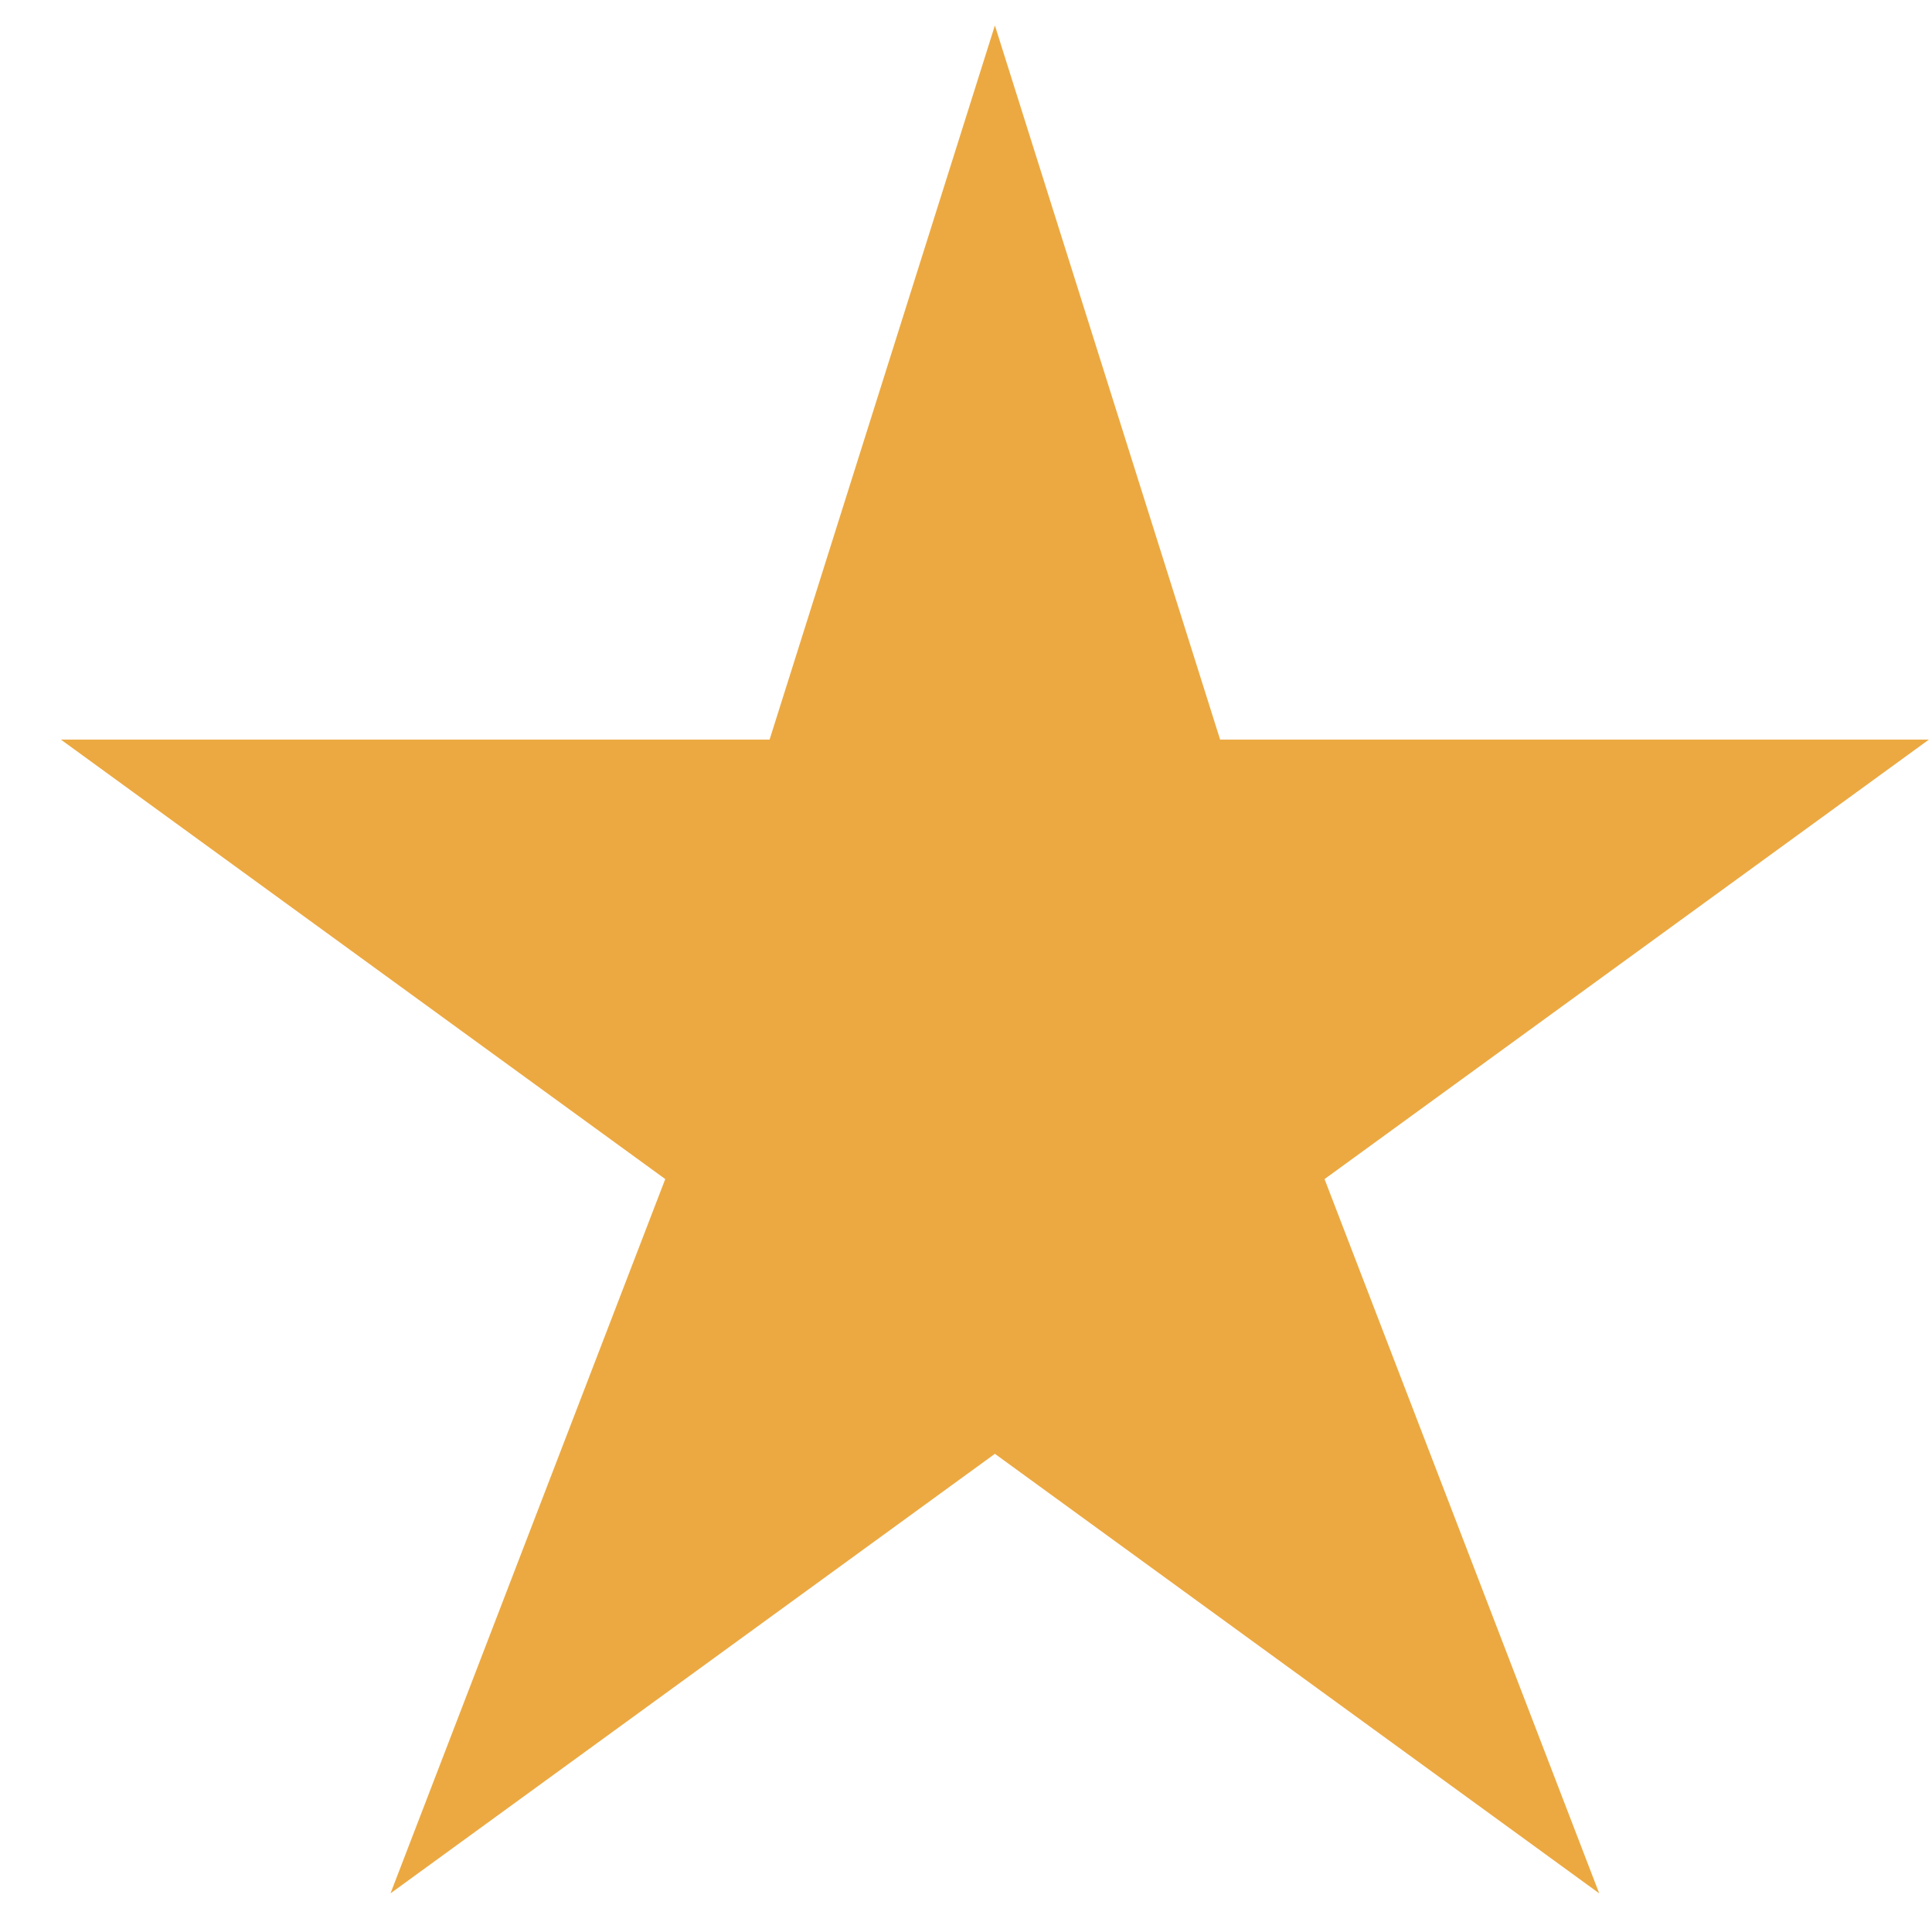 <svg xmlns="http://www.w3.org/2000/svg" viewBox="0 0 24 24"><path fill="#ECA941" fill-rule="evenodd" d="M23.961 9.188h-8.804L12.359.316 9.56 9.188H.757l7.507 5.459-3.413 8.873 7.508-5.46 7.507 5.46-3.412-8.873z"/></svg>